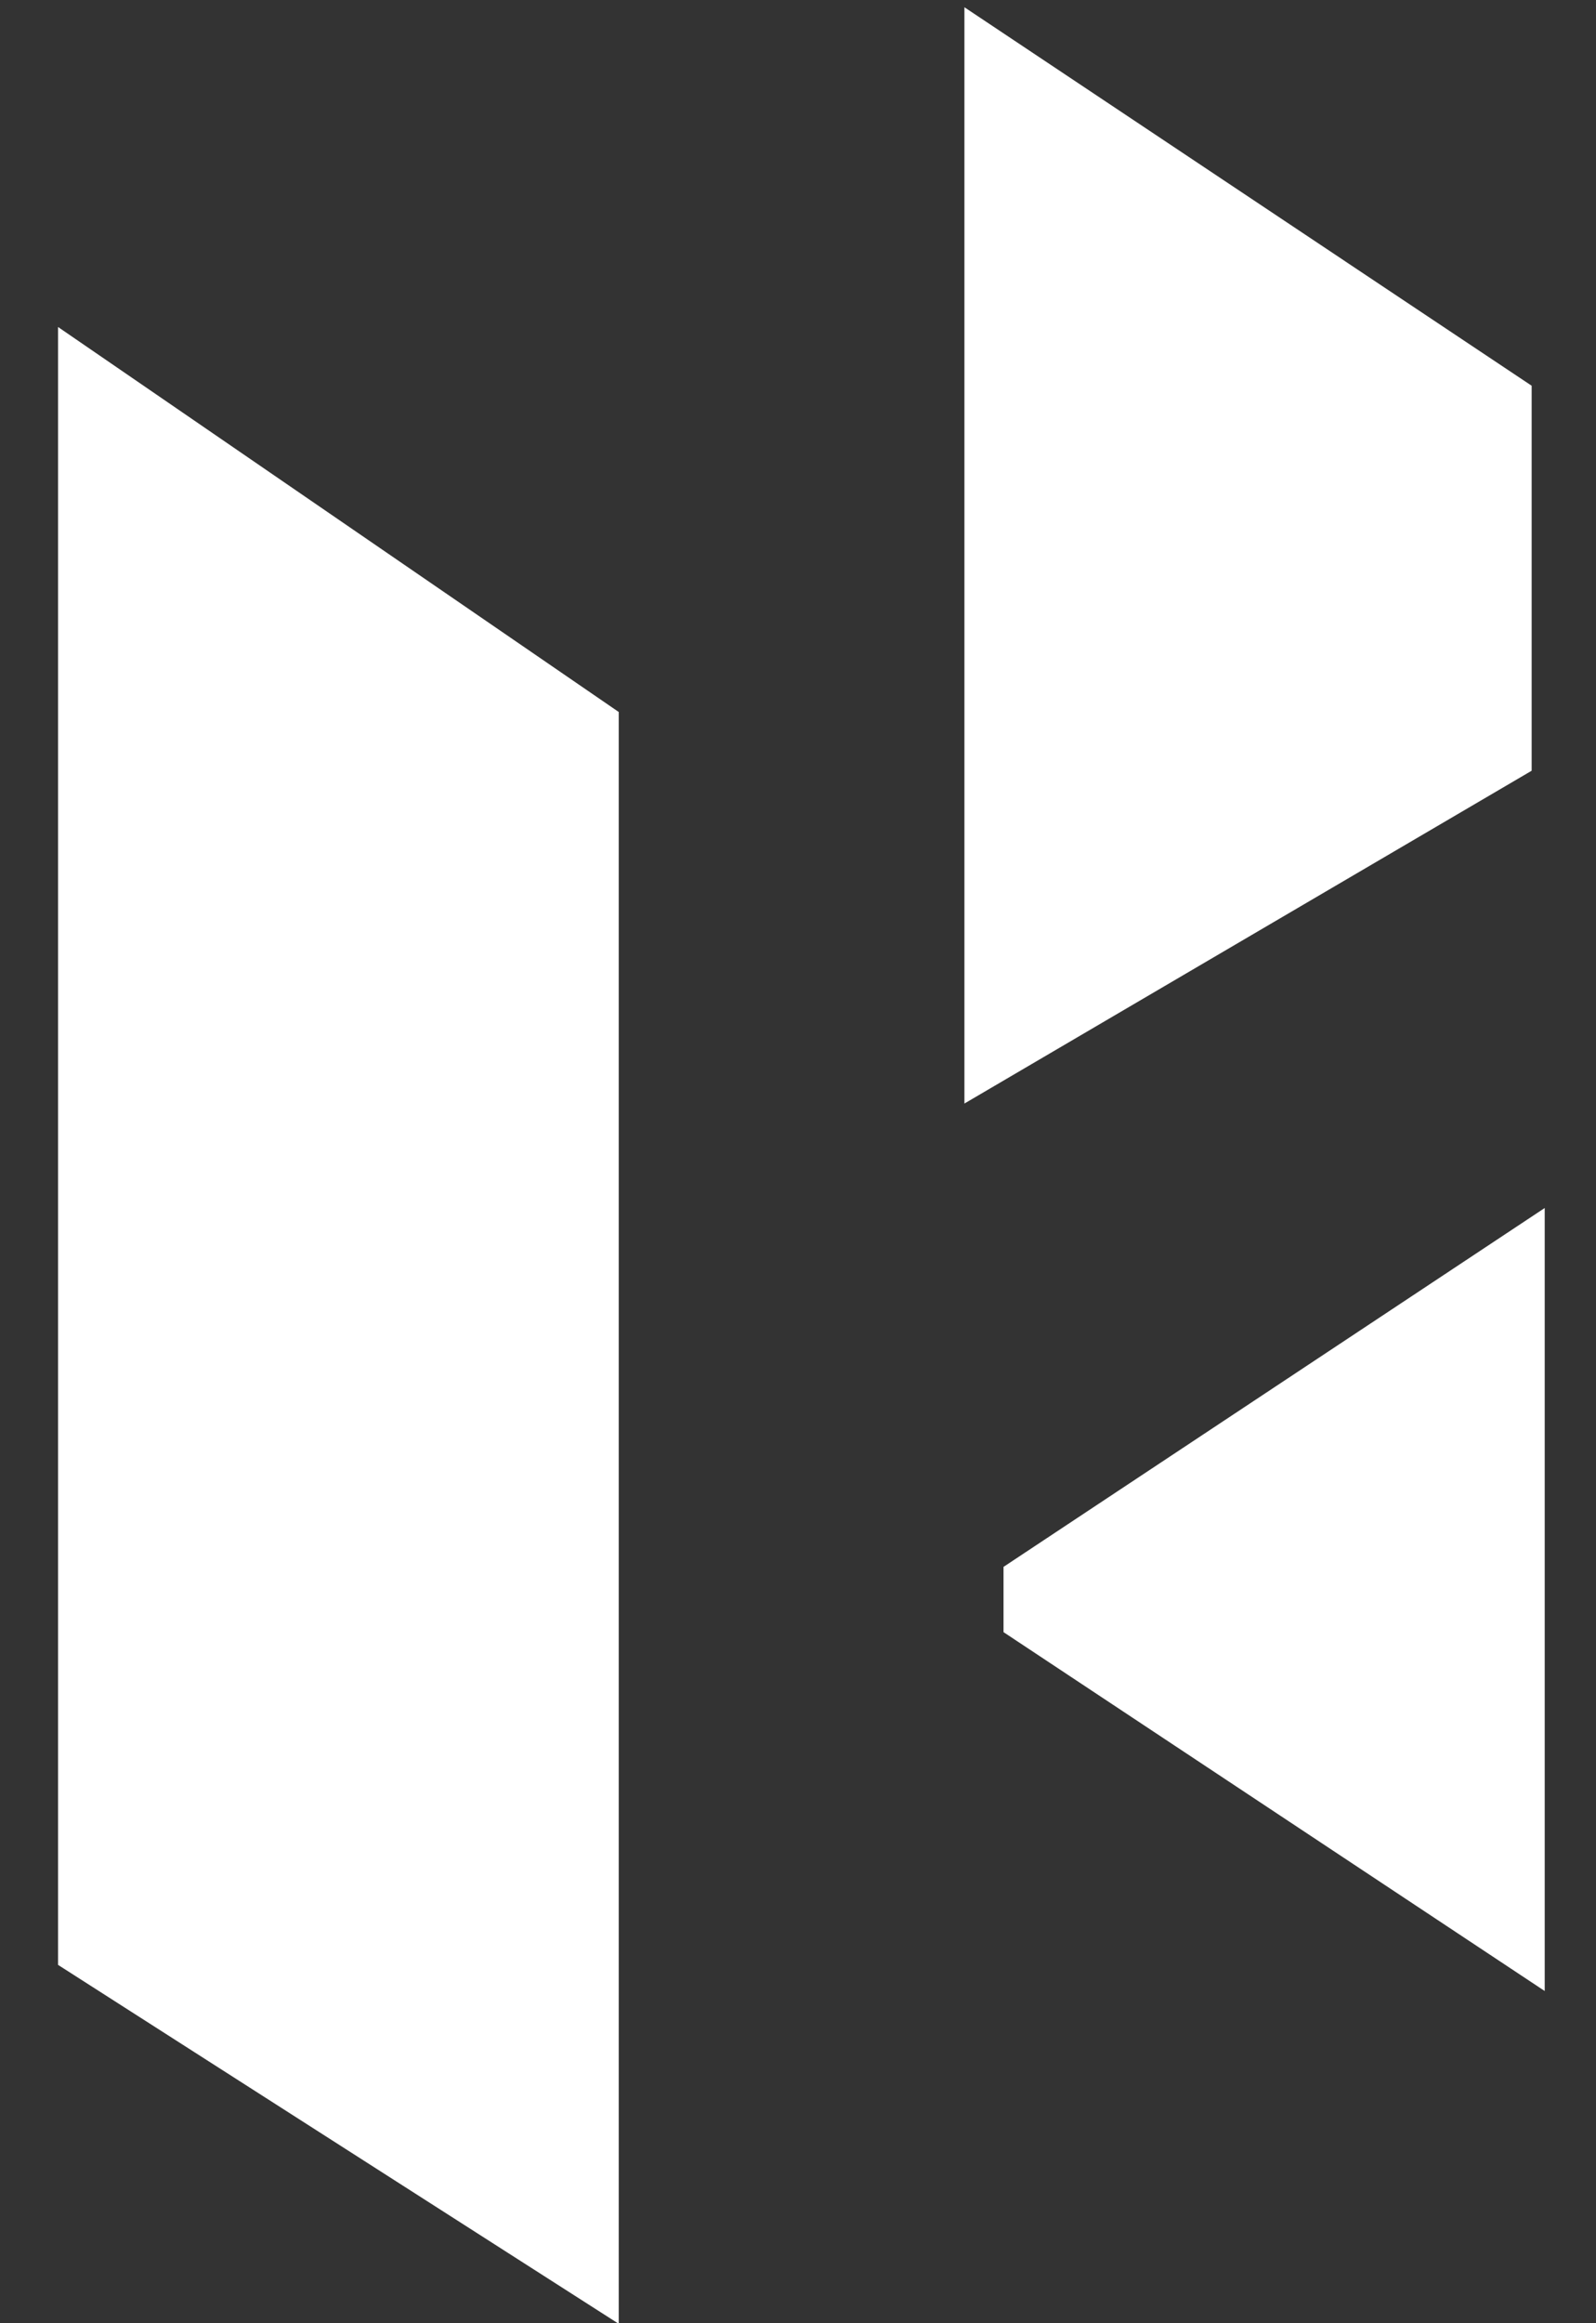<svg width="22" height="32" viewBox="0 0 22 32" fill="none" xmlns="http://www.w3.org/2000/svg">
<rect x="0" y="0" width="22" height="32" fill="#333333" stroke="none"/>
<path d="M0.8 27.064L8.529 32.008V9.807L0.8 4.504V27.064Z" fill="white"/>
<path d="M13.294 15.2L21.113 10.616V5.313L13.294 0.1V15.2Z" fill="white"/>
<path d="M13.833 21.582V22.481L21.293 27.424V16.639L13.833 21.582Z" fill="white"/>
</svg>
